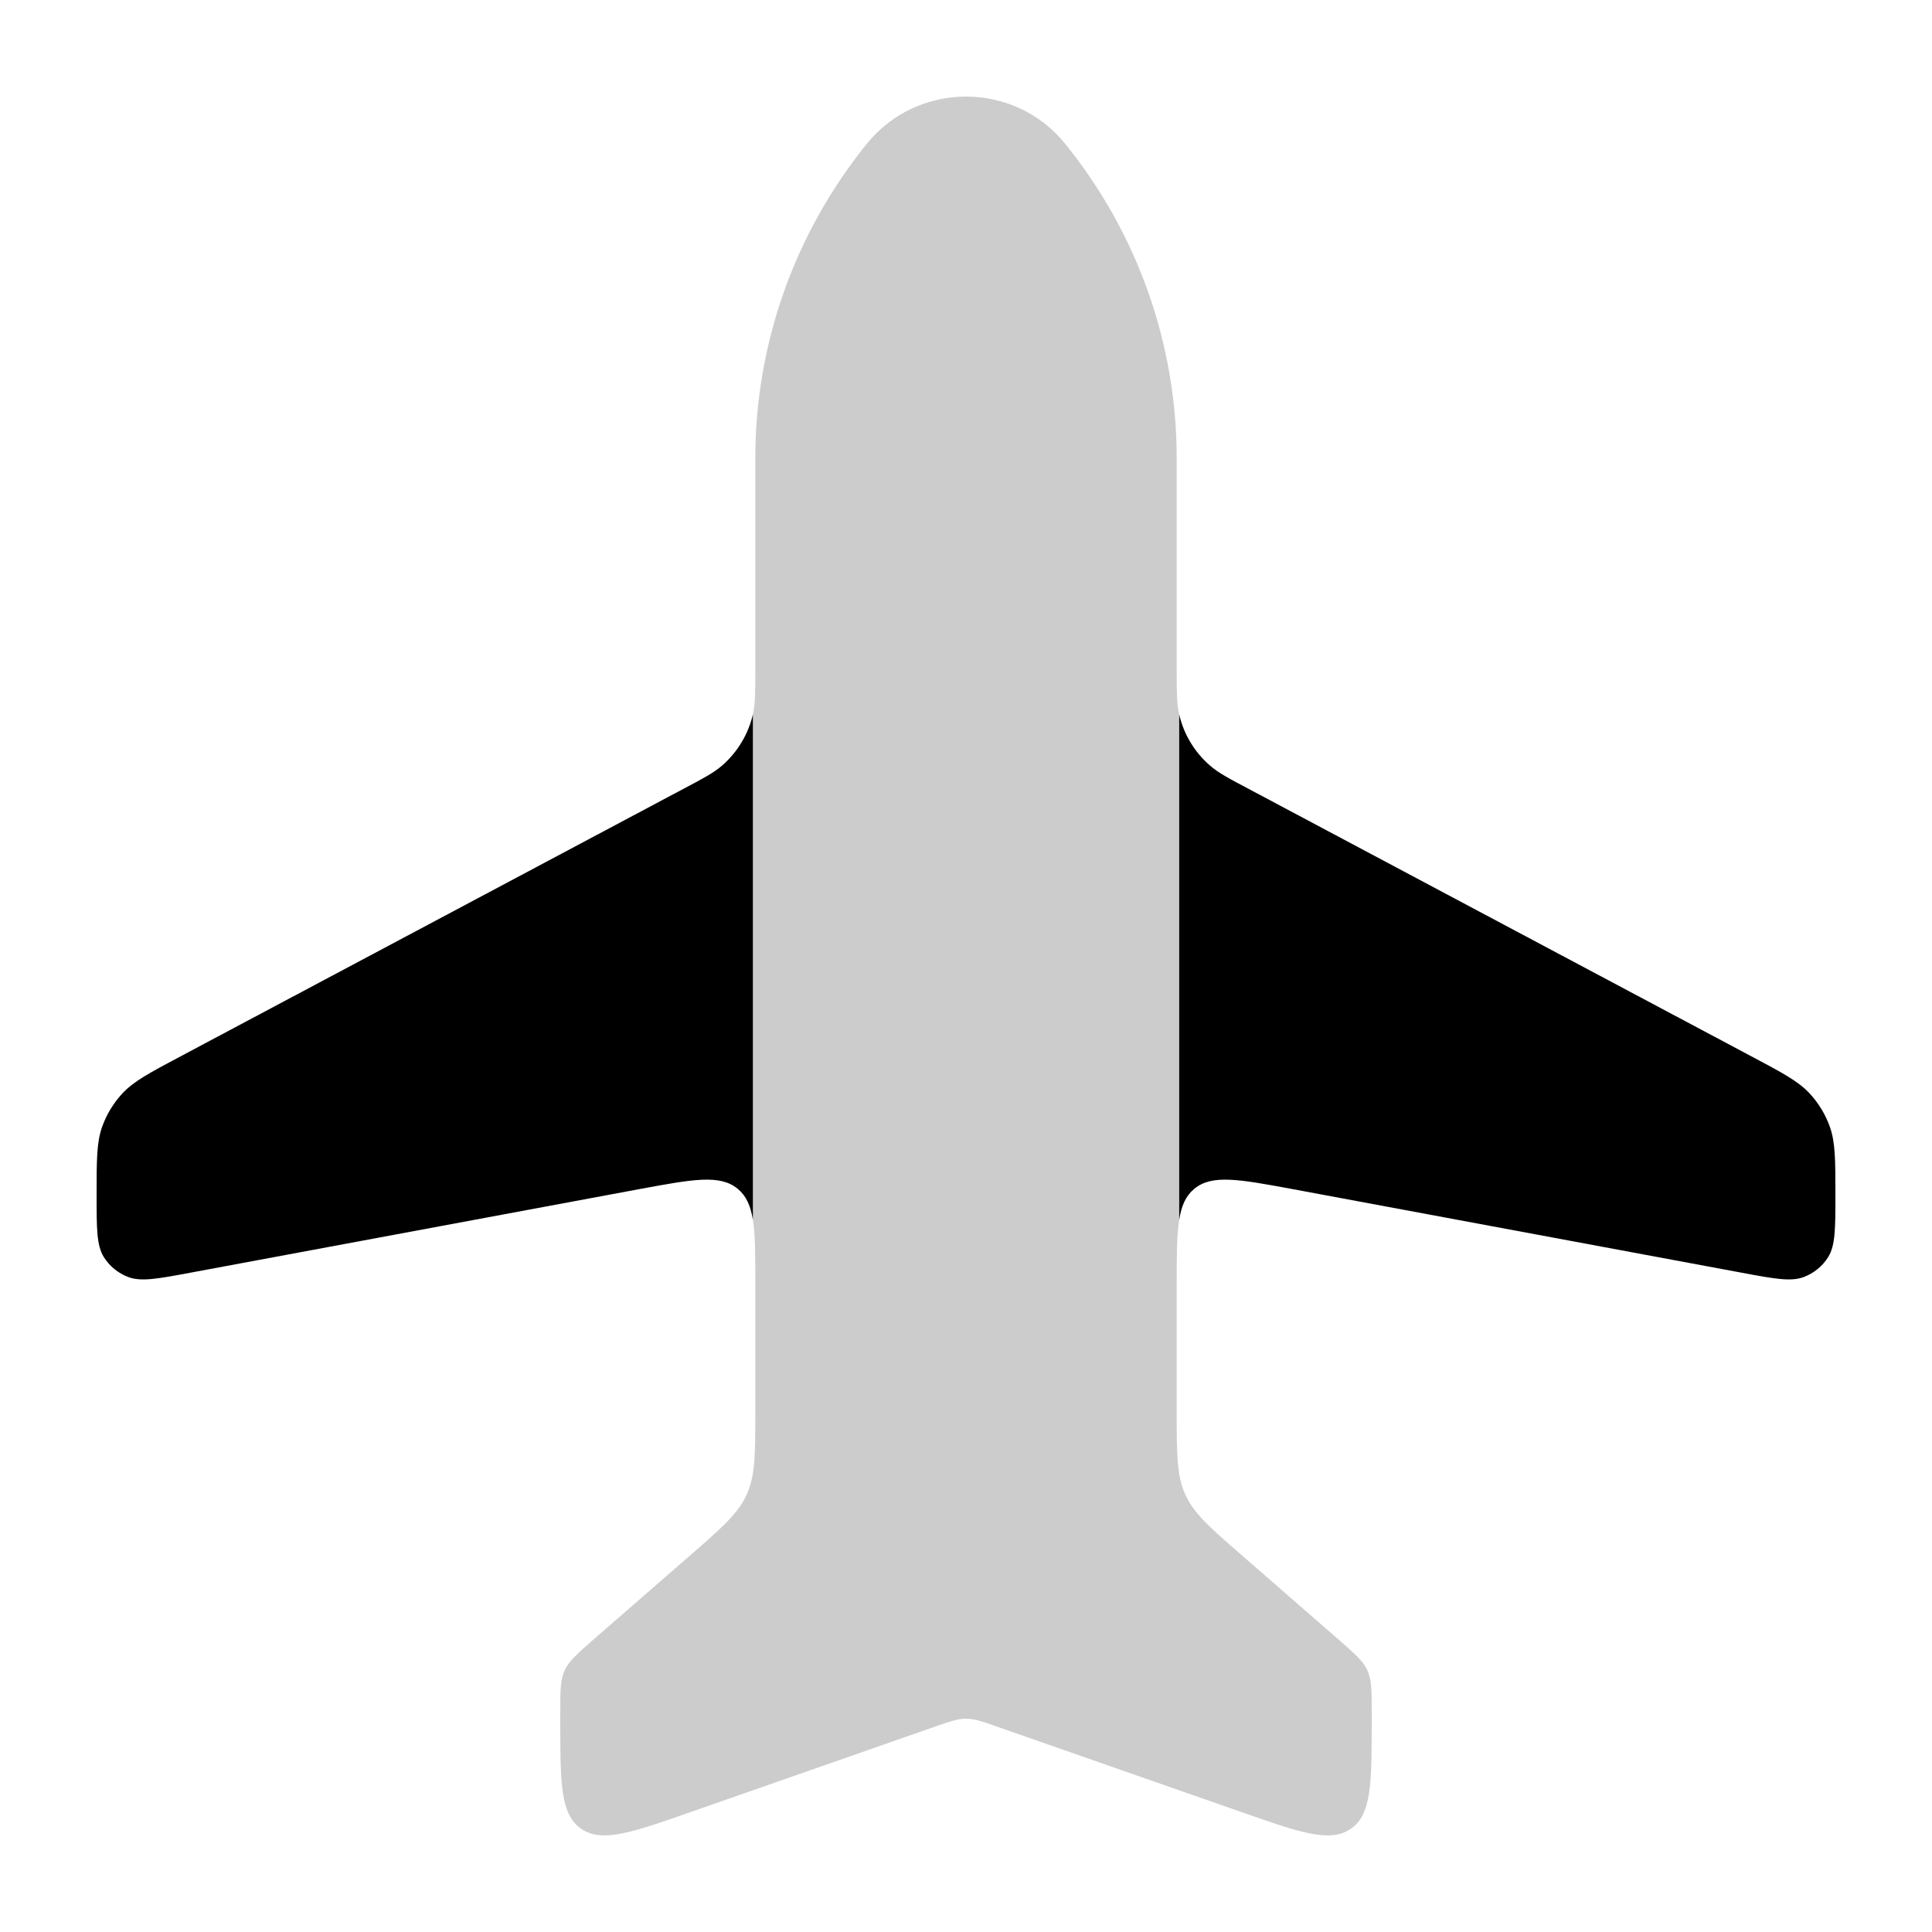 <svg
  xmlns="http://www.w3.org/2000/svg"
  width="20"
  height="20"
  viewBox="0 0 20 20"
  fill="none"
>
  <path
    d="M7.819 13.297V14.606C7.819 15.053 7.819 15.276 7.729 15.473C7.639 15.671 7.47 15.818 7.131 16.113L6.144 16.972C5.975 17.12 5.89 17.194 5.845 17.292C5.8 17.391 5.8 17.503 5.8 17.726V17.81C5.8 18.457 5.8 18.78 6.014 18.93C6.229 19.08 6.537 18.973 7.153 18.757L9.662 17.88C9.829 17.821 9.913 17.792 10 17.792C10.087 17.792 10.171 17.821 10.338 17.88L12.847 18.757C13.463 18.973 13.771 19.08 13.986 18.93C14.2 18.78 14.2 18.457 14.2 17.81V17.726C14.2 17.503 14.2 17.391 14.155 17.292C14.11 17.194 14.025 17.12 13.856 16.972L12.87 16.113C12.53 15.818 12.361 15.671 12.271 15.473C12.181 15.276 12.181 15.053 12.181 14.606L12.181 13.297C12.181 13.005 12.181 12.789 12.207 12.628L12.207 7.396C12.181 7.285 12.181 7.162 12.181 6.918V4.742C12.181 3.56 11.774 2.412 11.027 1.489C10.501 0.837 9.499 0.837 8.973 1.489C8.226 2.412 7.819 3.56 7.819 4.742V6.918C7.819 7.162 7.819 7.285 7.794 7.396L7.794 12.628C7.82 12.789 7.819 13.005 7.819 13.297Z"
    fill="currentColor"
    fill-opacity="0.2"
  />
  <path
    d="M18.132 10.936L12.94 8.174C12.722 8.059 12.613 8.001 12.527 7.926C12.366 7.787 12.254 7.601 12.207 7.396L12.207 12.628C12.23 12.48 12.276 12.378 12.364 12.306C12.547 12.155 12.826 12.207 13.383 12.31L18.024 13.174C18.367 13.238 18.539 13.27 18.672 13.22C18.778 13.18 18.867 13.107 18.926 13.012C19 12.891 19 12.718 19 12.373C19 12.009 19 11.827 18.943 11.666C18.898 11.538 18.826 11.42 18.734 11.32C18.617 11.194 18.456 11.108 18.132 10.936Z"
    fill="currentColor"
  />
  <path
    d="M1.868 10.936L7.06 8.174C7.278 8.059 7.387 8.001 7.474 7.926C7.634 7.787 7.746 7.601 7.794 7.396L7.794 12.628C7.77 12.48 7.724 12.378 7.636 12.306C7.453 12.155 7.174 12.207 6.617 12.31L1.976 13.174C1.633 13.238 1.461 13.27 1.328 13.22C1.222 13.18 1.133 13.107 1.074 13.012C1 12.891 1 12.718 1 12.373C1 12.009 1 11.827 1.057 11.666C1.102 11.538 1.174 11.42 1.266 11.32C1.383 11.194 1.544 11.108 1.868 10.936Z"
    fill="currentColor"
  />
</svg>
